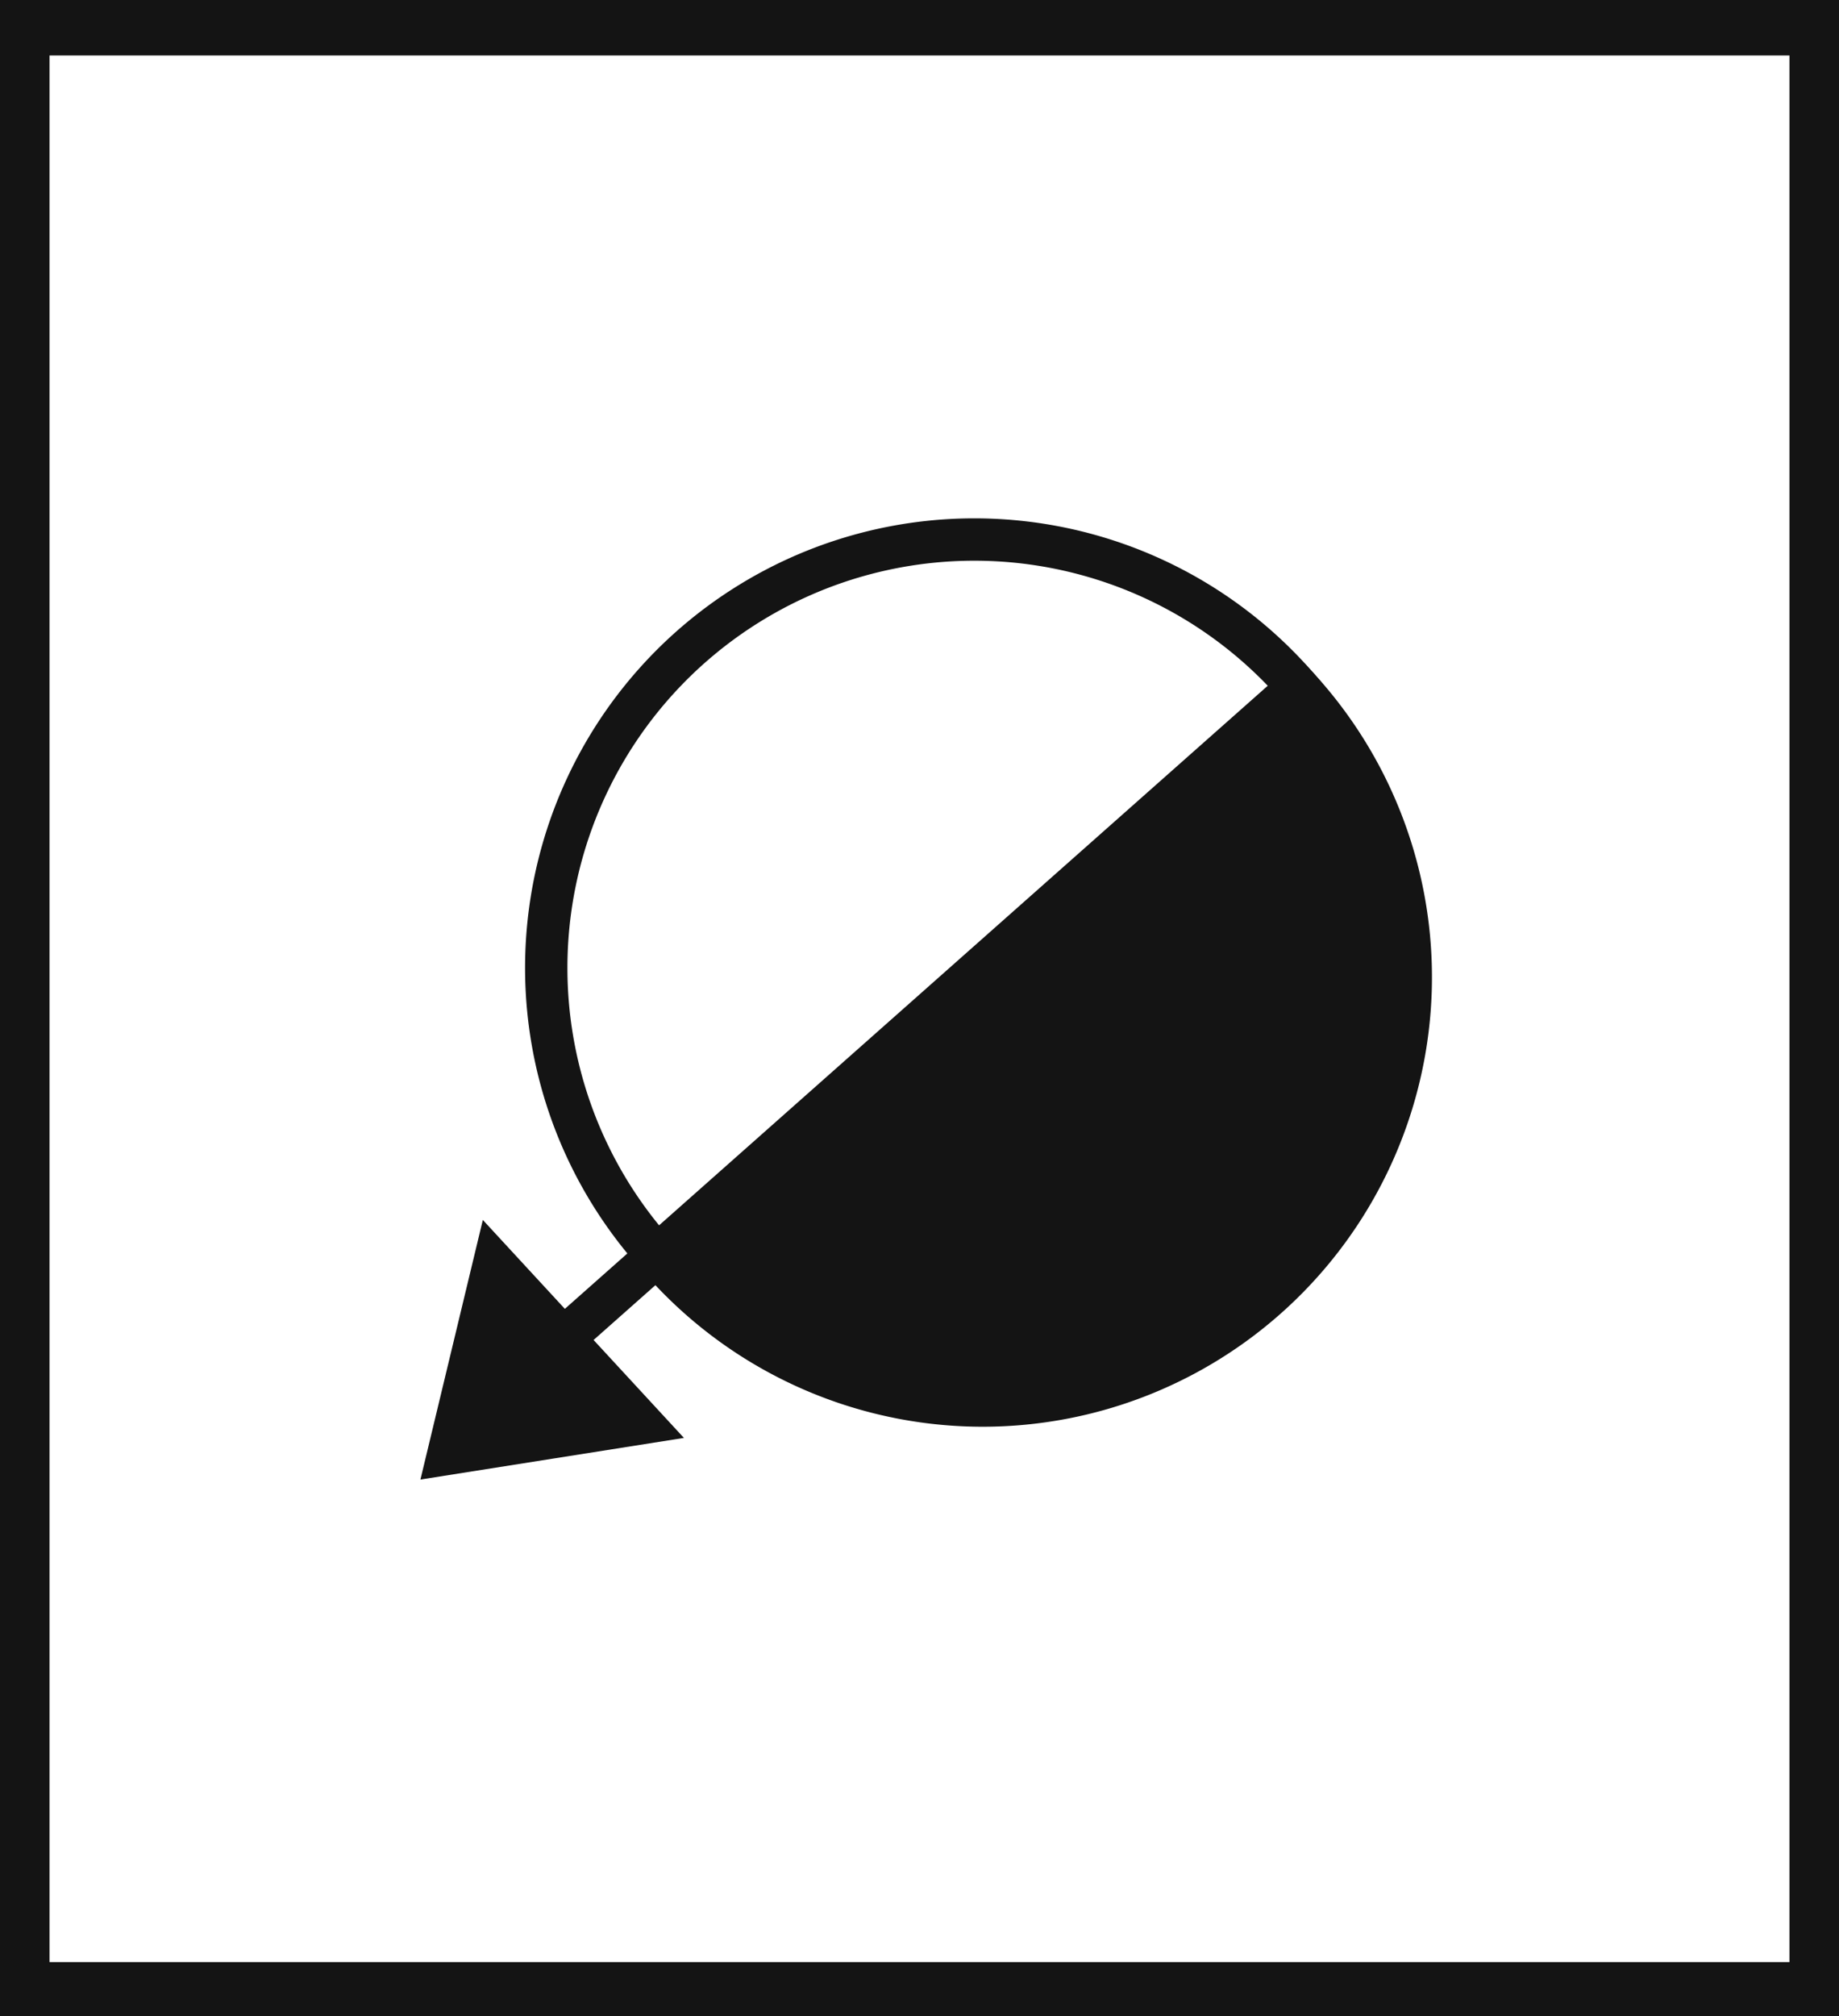 <svg xmlns="http://www.w3.org/2000/svg" viewBox="0 0 43.43 47.59"><defs><style>.cls-1,.cls-3{fill:#141414;}.cls-2{fill:none;}.cls-2,.cls-3{stroke:#141414;stroke-miterlimit:10;}</style></defs><title>P11_</title><g id="Grafica"><path class="cls-1" d="M0,0V47.59H43.43V0ZM42.26,46.31H1.17v-45H42.26Z"/><path class="cls-2" d="M15.58,29.7a10.11,10.11,0,1,1,14.28.58A10.11,10.11,0,0,1,15.58,29.7Z"/><path class="cls-3" d="M30.44,16A10.11,10.11,0,1,1,15.58,29.7"/><line class="cls-3" x1="30.62" y1="16.25" x2="13.17" y2="31.71"/><polygon class="cls-3" points="15.15 33.59 11.67 29.82 10.59 34.31 15.15 33.59"/></g></svg>